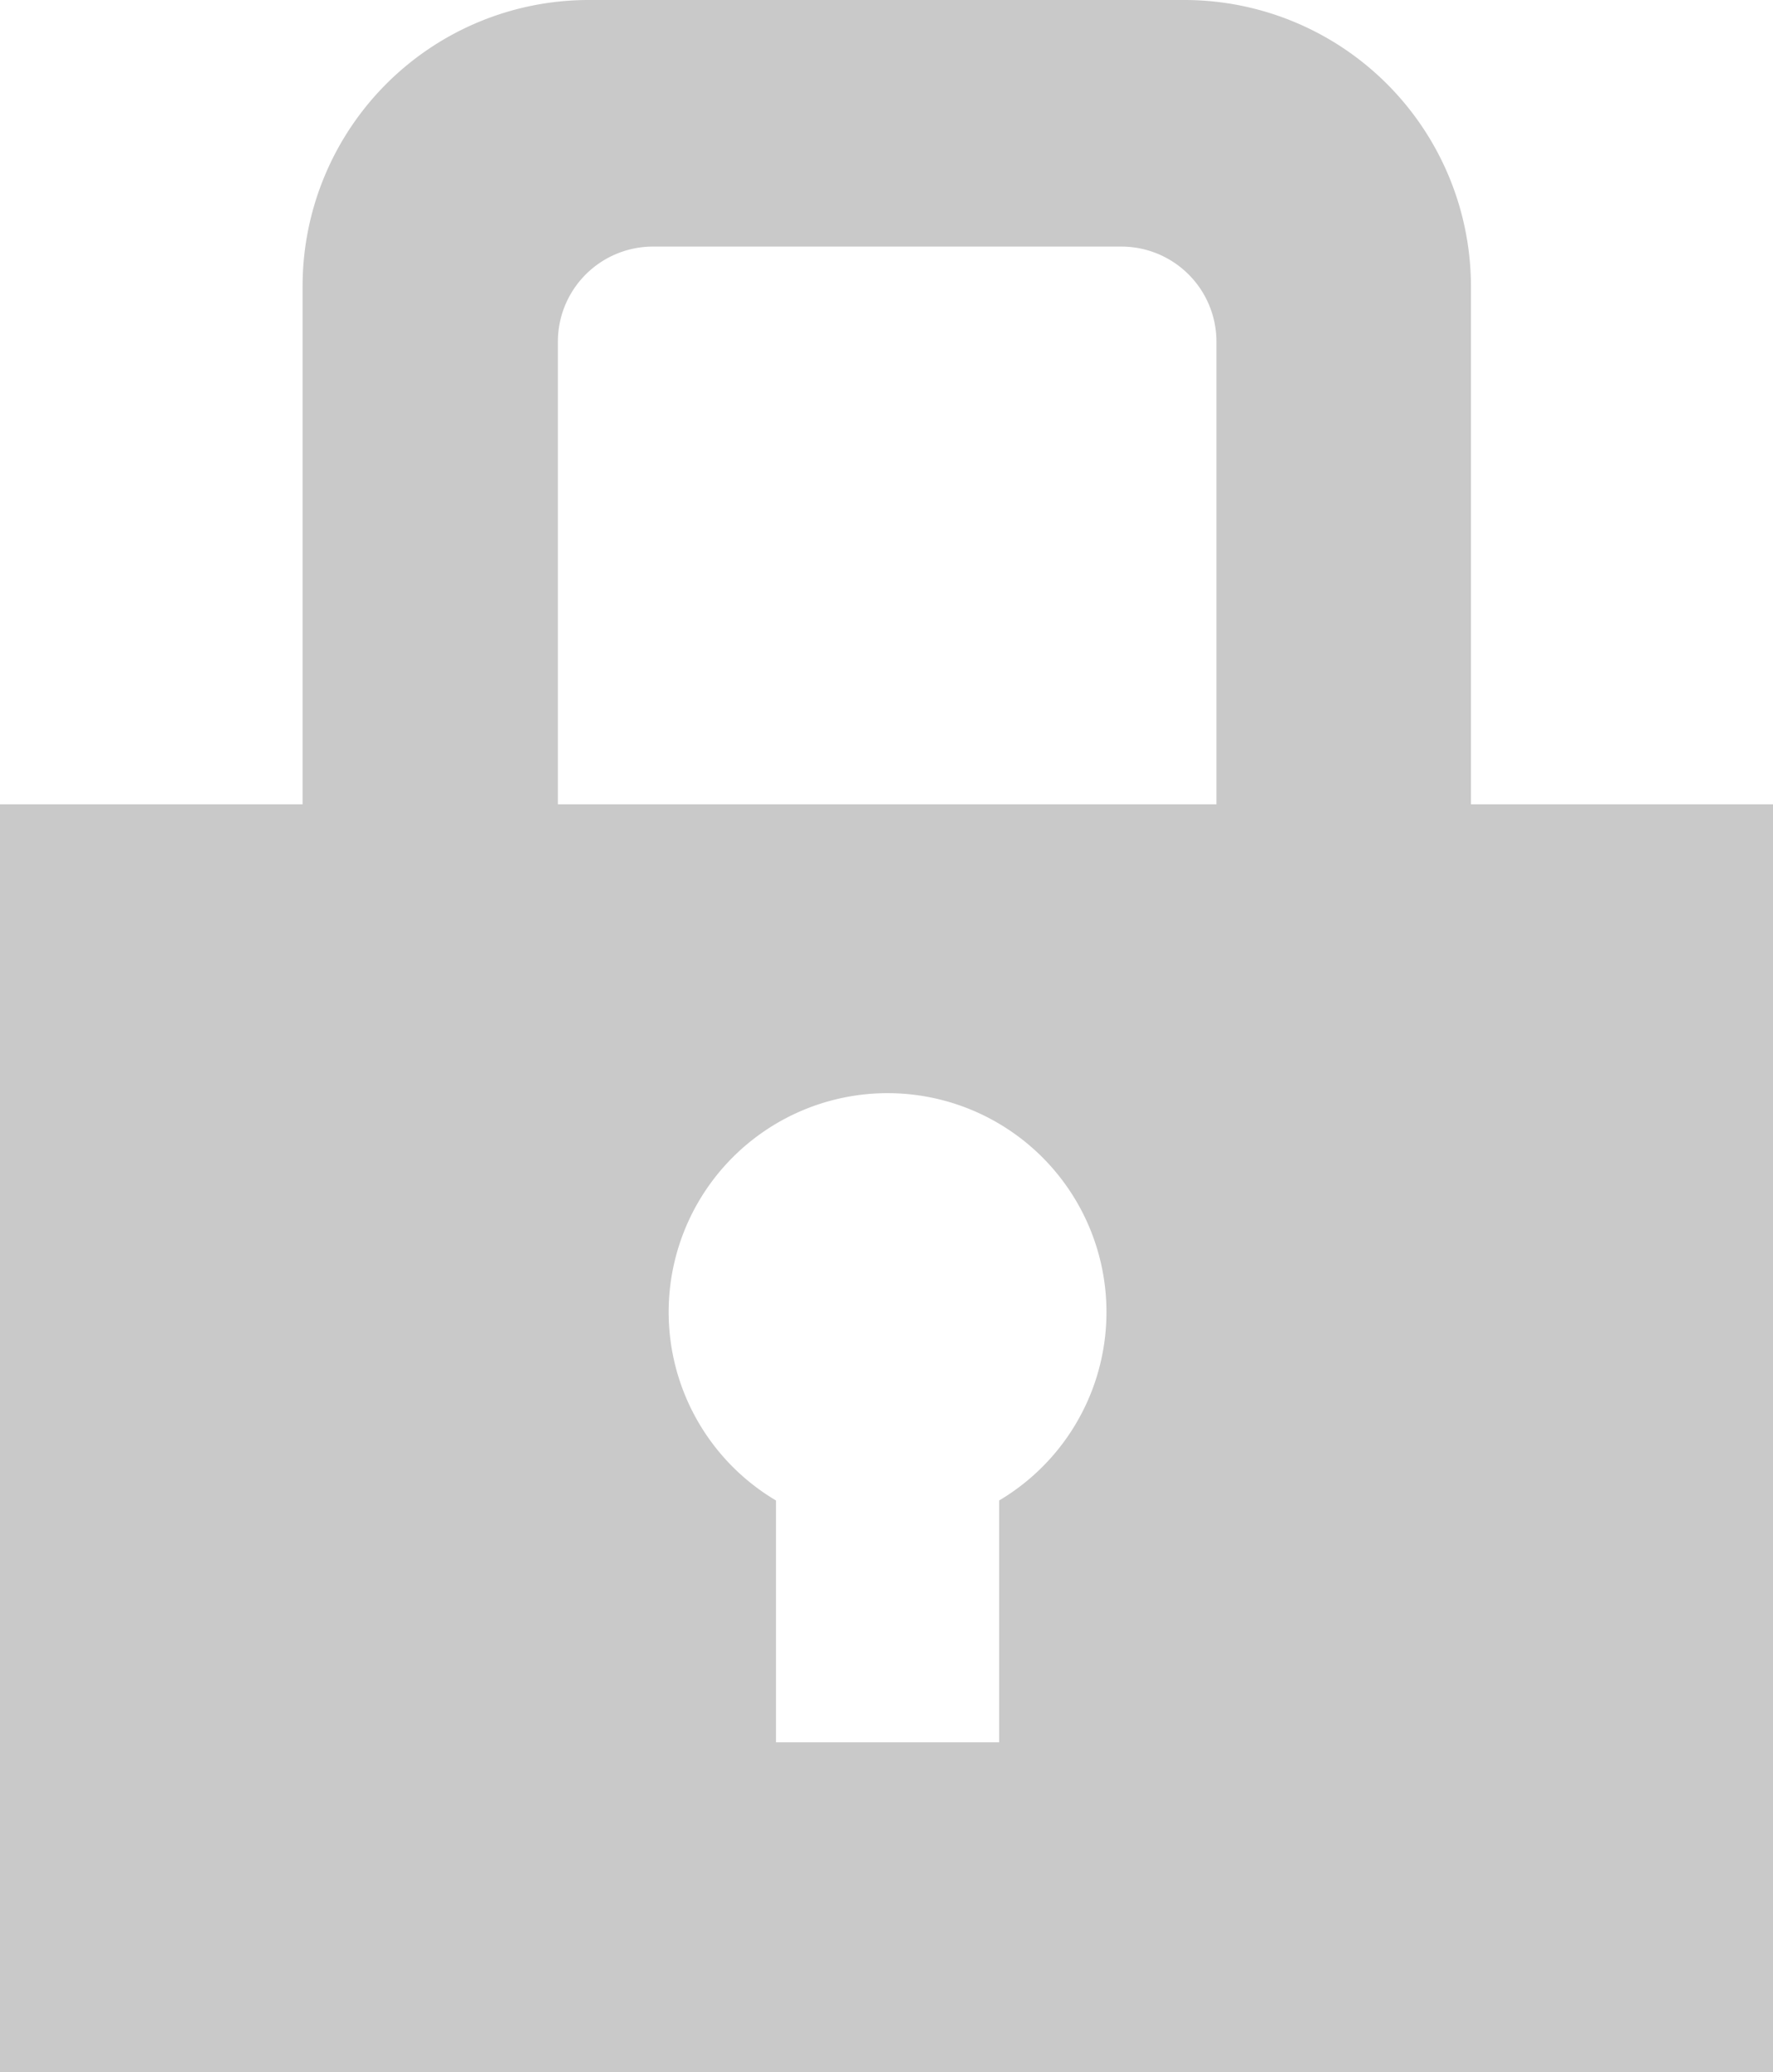 <svg xmlns="http://www.w3.org/2000/svg" viewBox="0 0 66.74 77.98"><defs><style>.cls-1{fill:#c9c9c9;}</style></defs><title>log-icon-Recurso 2</title><g id="Capa_2" data-name="Capa 2"><g id="Capa_1-2" data-name="Capa 1"><path class="cls-1" d="M55.37,30.27V10.77A10.79,10.79,0,0,0,44.6,0H22.16A10.77,10.77,0,0,0,11.39,10.77v19.5H0V78H66.74V30.27ZM21,12.87a3.58,3.58,0,0,1,3.59-3.59H42.2a3.58,3.58,0,0,1,3.59,3.59v17.4H21Zm16.61,43.6v9.1h-8.4v-9.1a8.24,8.24,0,1,1,8.4,0Z"/></g></g></svg>